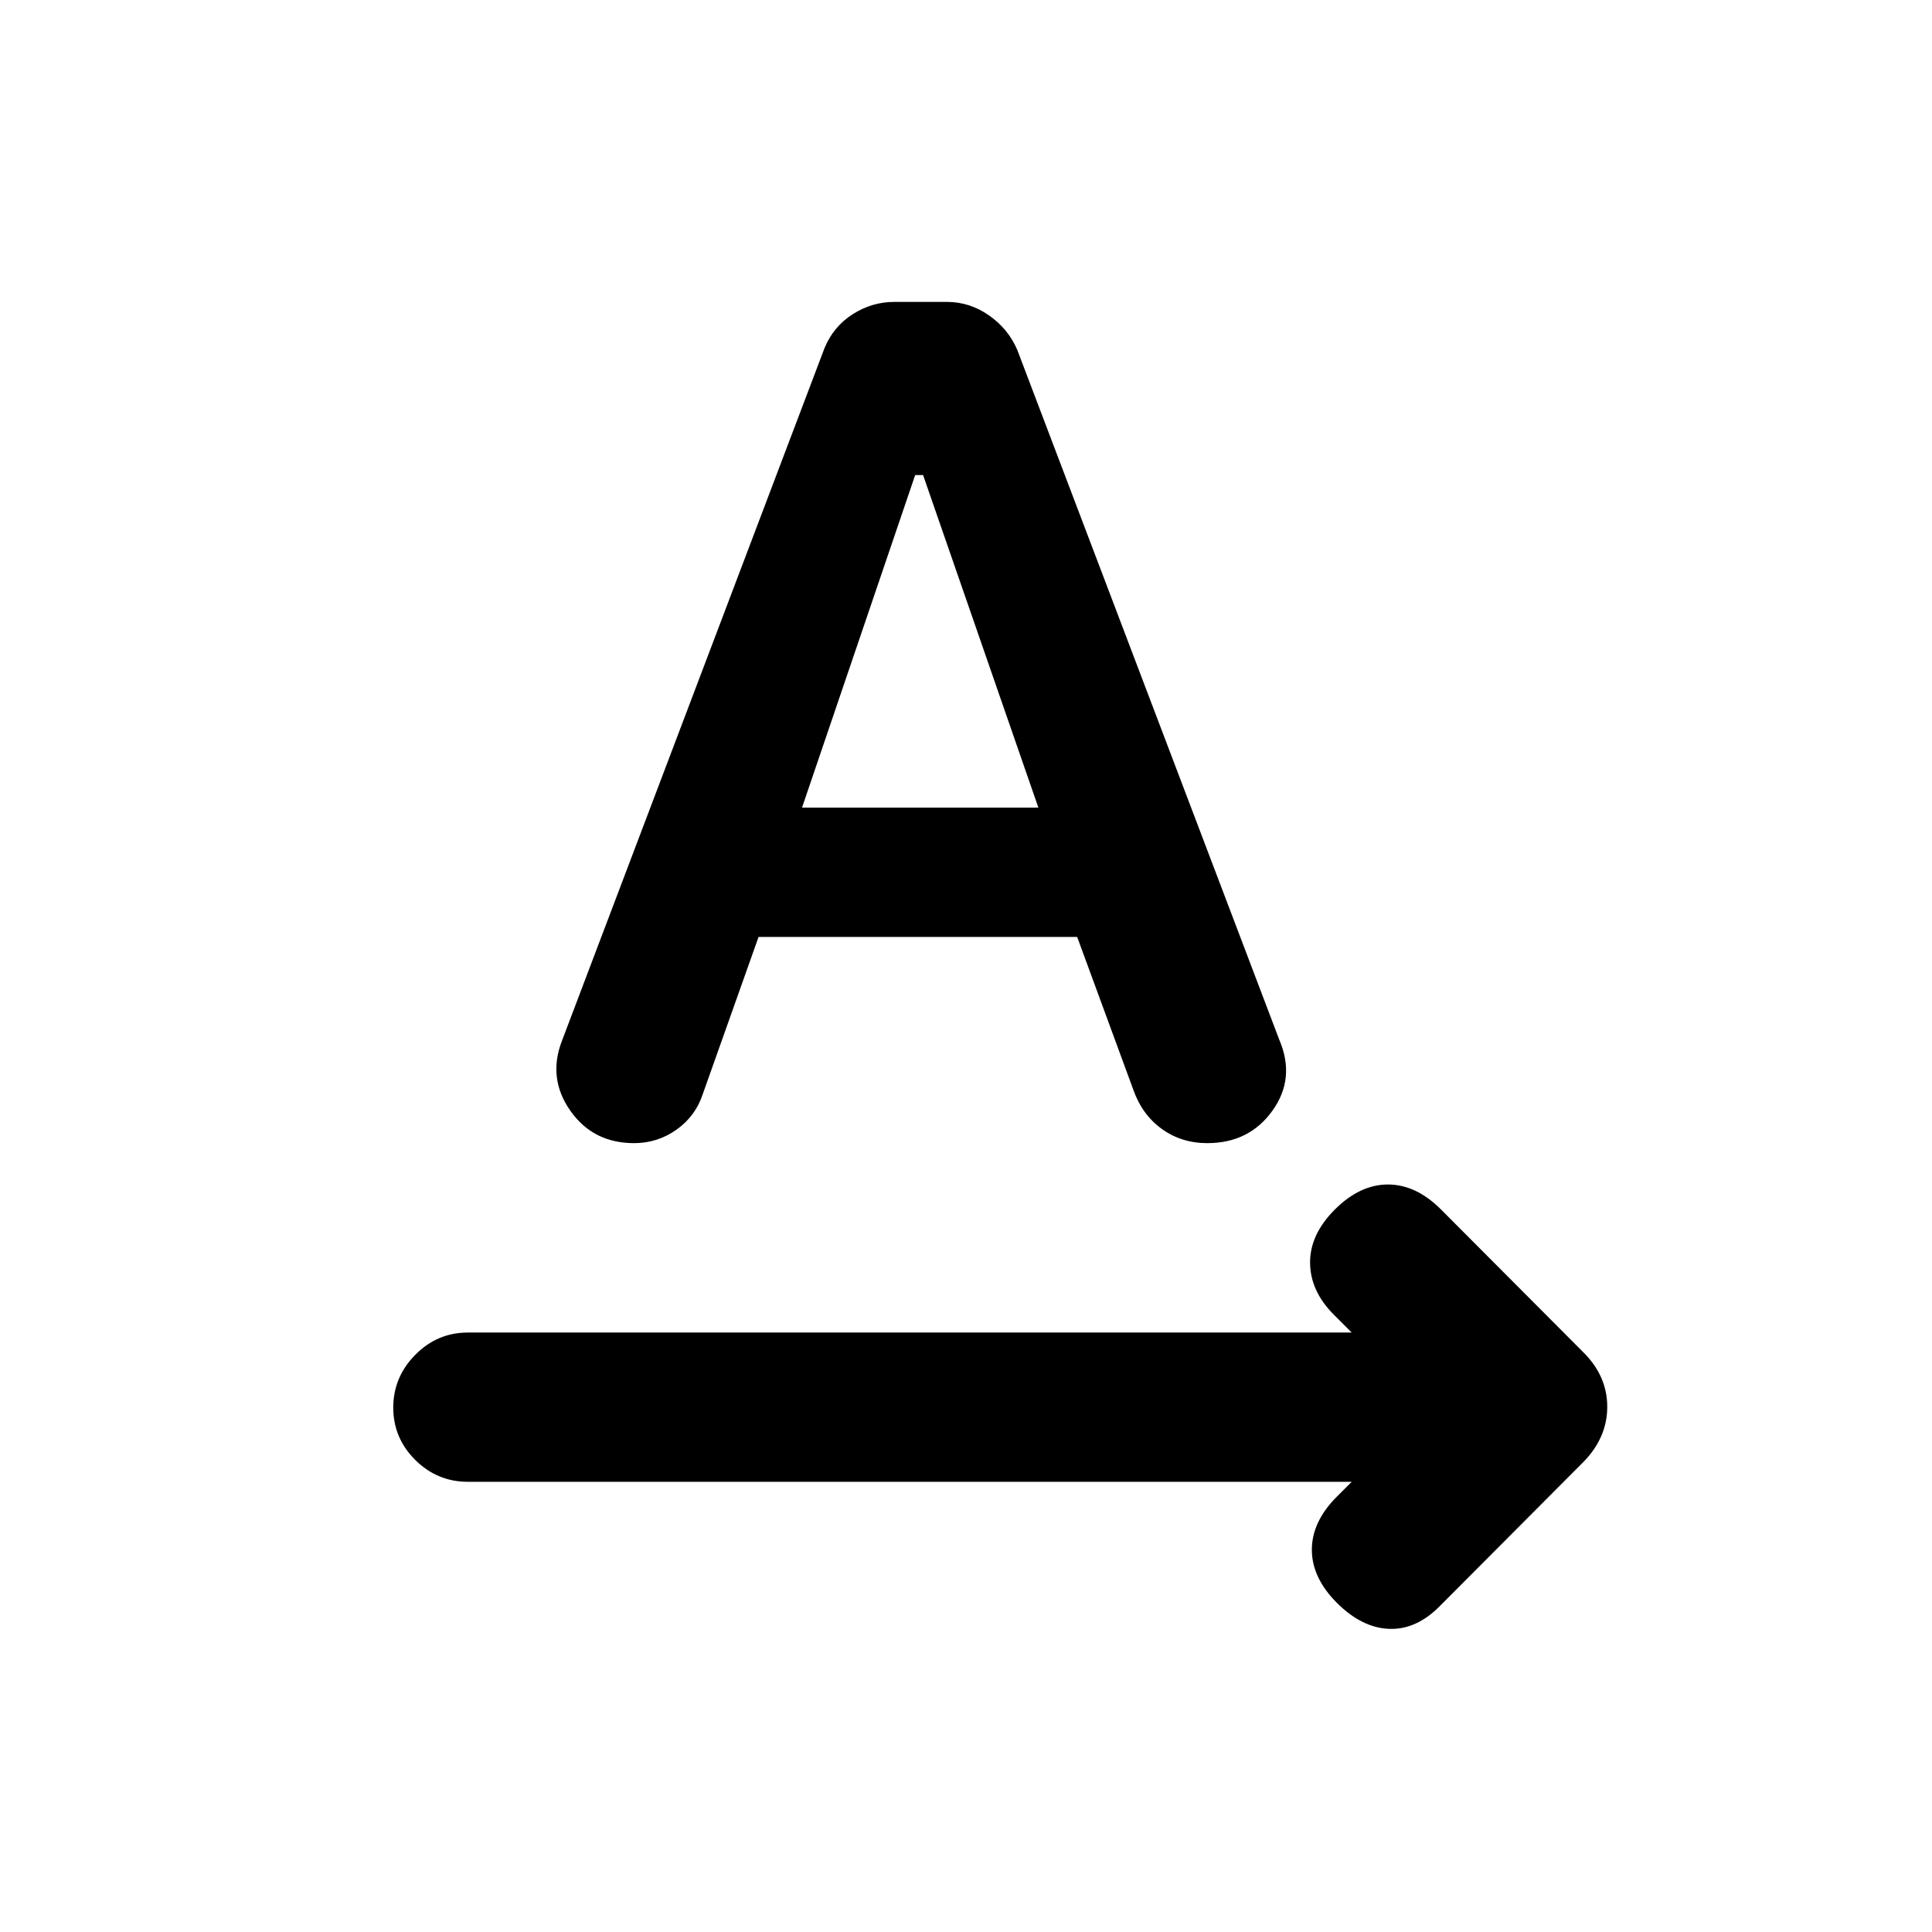 <svg xmlns="http://www.w3.org/2000/svg" height="20" viewBox="0 -960 960 960" width="20"><path d="M671.65-223.7H232.5q-15.23 0-26.16-10.86-10.93-10.87-10.93-26.01 0-15.15 10.93-26.22 10.93-11.08 26.16-11.08h439.15l-8.87-8.87q-11.69-11.69-11.81-25.76-.12-14.07 12.31-26.5 12.44-12.43 26.38-12.43 13.95 0 26.38 12.43l70.66 70.89q11.93 11.81 11.93 27.15 0 15.33-11.93 27.5l-71.16 71.4q-11.69 11.93-25.26 11.43-13.56-.5-26-12.93-12.43-12.44-12.43-26.39 0-13.94 12.43-26.38l7.37-7.37ZM376.92-494.43l-27.6 77.75q-3.64 11.24-13.12 17.97-9.47 6.73-21.13 6.73-20.4 0-31.71-16.16-11.32-16.16-4.1-34.77l130.43-344.1q4.44-10.77 14.03-16.87 9.58-6.1 20.62-6.1h26.24q11.27 0 20.85 6.7 9.59 6.69 14.07 17.19l130.15 342.68q8.2 19.13-3.36 35.28-11.56 16.15-32.4 16.15-12.83 0-22.61-7.07-9.79-7.08-14.15-19.49l-27.89-75.89H376.92Zm21.6-64.27h117.44l-57.28-165.23h-3.94L398.52-558.7Z"/></svg>